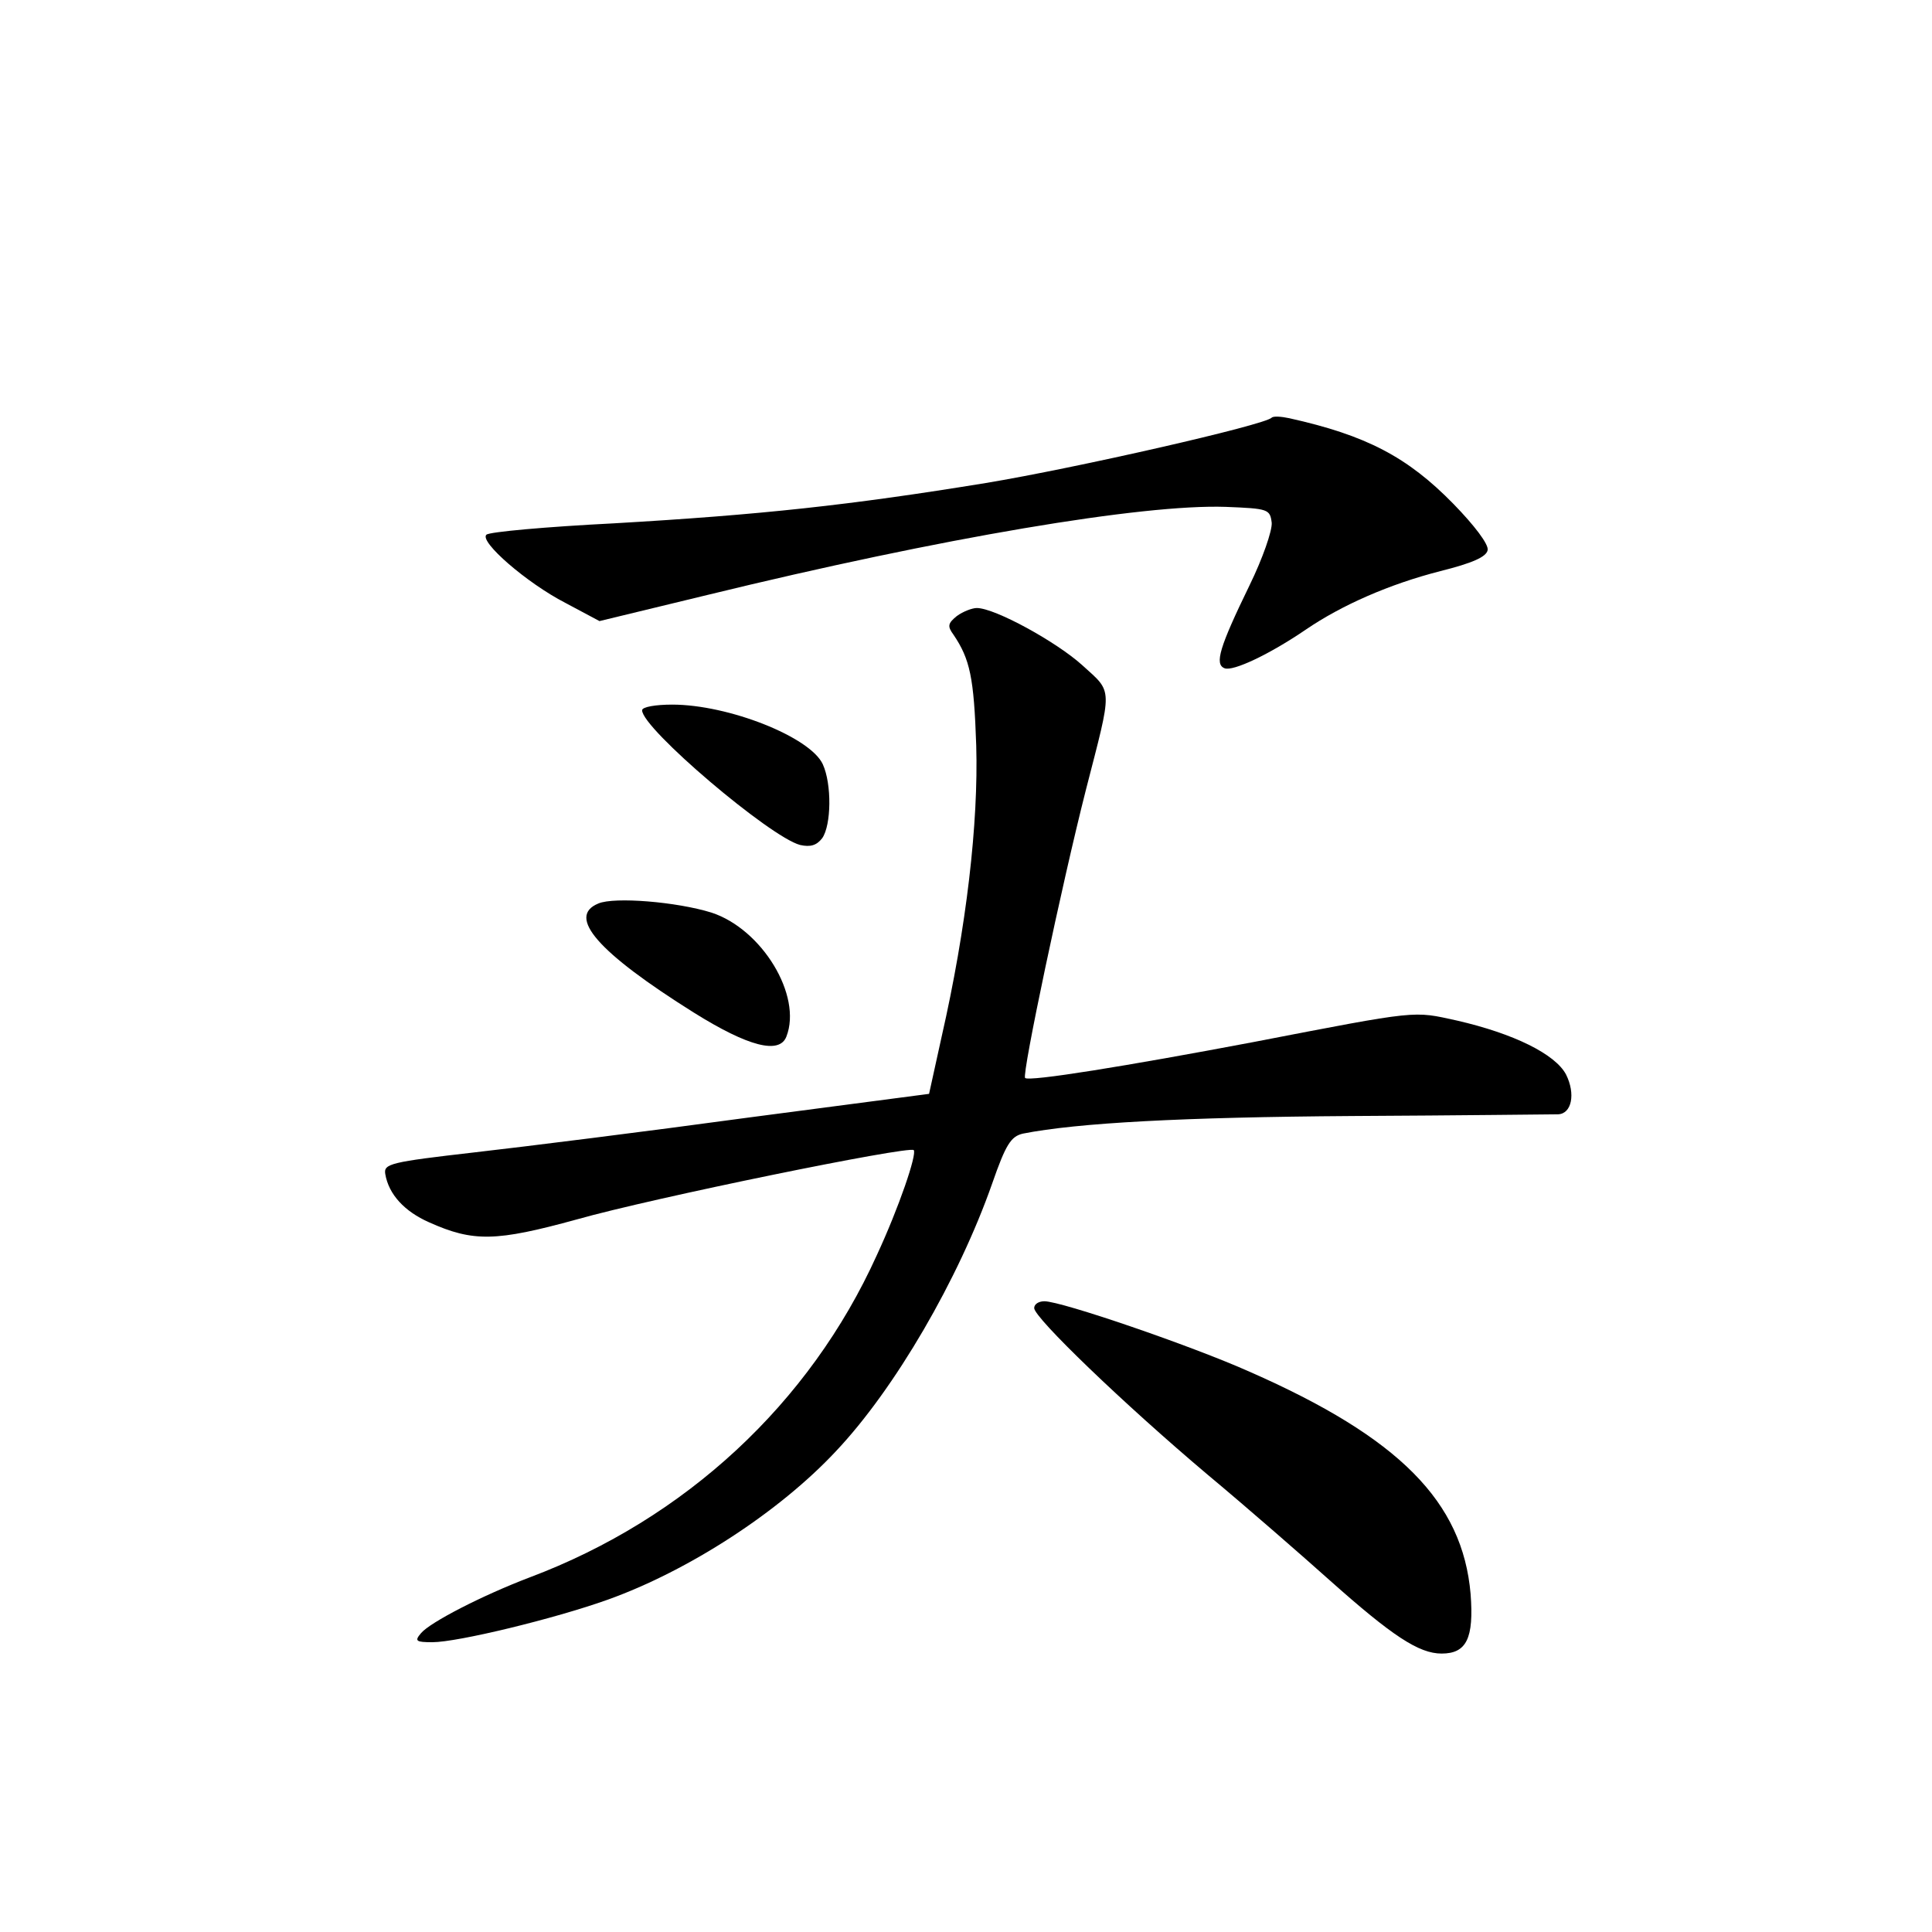 <?xml version="1.0" standalone="no"?>
<!DOCTYPE svg PUBLIC "-//W3C//DTD SVG 20010904//EN"
 "http://www.w3.org/TR/2001/REC-SVG-20010904/DTD/svg10.dtd">
<svg version="1.0" xmlns="http://www.w3.org/2000/svg"
 width="340pt" height="340pt" viewBox="0 0 340 340"
 preserveAspectRatio="xMidYMid meet">
<g transform="translate(0,340) scale(0.1,-0.1)"
fill="#000000" stroke="none">
<path d="M2238 2665 c-12 -13 -346 -89 -503 -115 -239 -39 -396 -56 -655 -71
-118 -6 -219 -15 -224 -20 -13 -12 71 -85 139 -120 l60 -32 190 46 c414 101
766 160 912 155 75 -3 78 -4 81 -28 1 -14 -16 -63 -39 -110 -53 -109 -62 -139
-44 -146 15 -6 80 25 143 68 63 43 147 80 237 103 56 14 81 25 83 37 2 10 -23
43 -60 81 -81 83 -154 121 -289 151 -14 3 -28 4 -31 1z"/>
<path d="M1684 2316 c-16 -13 -17 -18 -6 -33 29 -43 36 -75 40 -195 4 -136
-17 -320 -61 -513 l-22 -100 -320 -42 c-176 -24 -392 -51 -480 -61 -148 -17
-160 -20 -157 -38 6 -36 34 -66 77 -85 78 -35 118 -34 260 5 134 38 585 130
593 122 6 -7 -26 -101 -65 -185 -118 -261 -337 -464 -611 -567 -84 -32 -175
-79 -191 -98 -12 -14 -9 -16 20 -16 44 0 214 41 309 75 142 51 301 154 401
261 104 110 216 303 275 471 24 69 33 83 54 88 96 19 282 29 580 31 190 1 353
3 362 3 24 1 31 36 14 70 -19 36 -92 72 -192 95 -78 17 -64 19 -359 -38 -222
-42 -395 -70 -401 -63 -6 6 65 342 107 507 47 183 48 170 -6 219 -45 41 -154
101 -186 101 -8 0 -24 -6 -35 -14z"/>
<path d="M1130 2150 c0 -32 225 -223 278 -237 18 -4 29 -1 39 12 16 23 17 95
1 130 -22 48 -166 105 -265 105 -29 0 -53 -4 -53 -10z"/>
<path d="M1053 1810 c-56 -23 -1 -86 168 -192 96 -60 151 -74 163 -42 28 72
-43 189 -132 218 -61 19 -171 28 -199 16z"/>
<path d="M1820 1098 c0 -17 158 -169 305 -293 72 -60 168 -144 215 -186 110
-98 157 -129 197 -129 44 0 57 27 51 105 -14 162 -125 275 -389 391 -103 46
-331 124 -361 124 -10 0 -18 -5 -18 -12z"/>
</g>
</svg>
